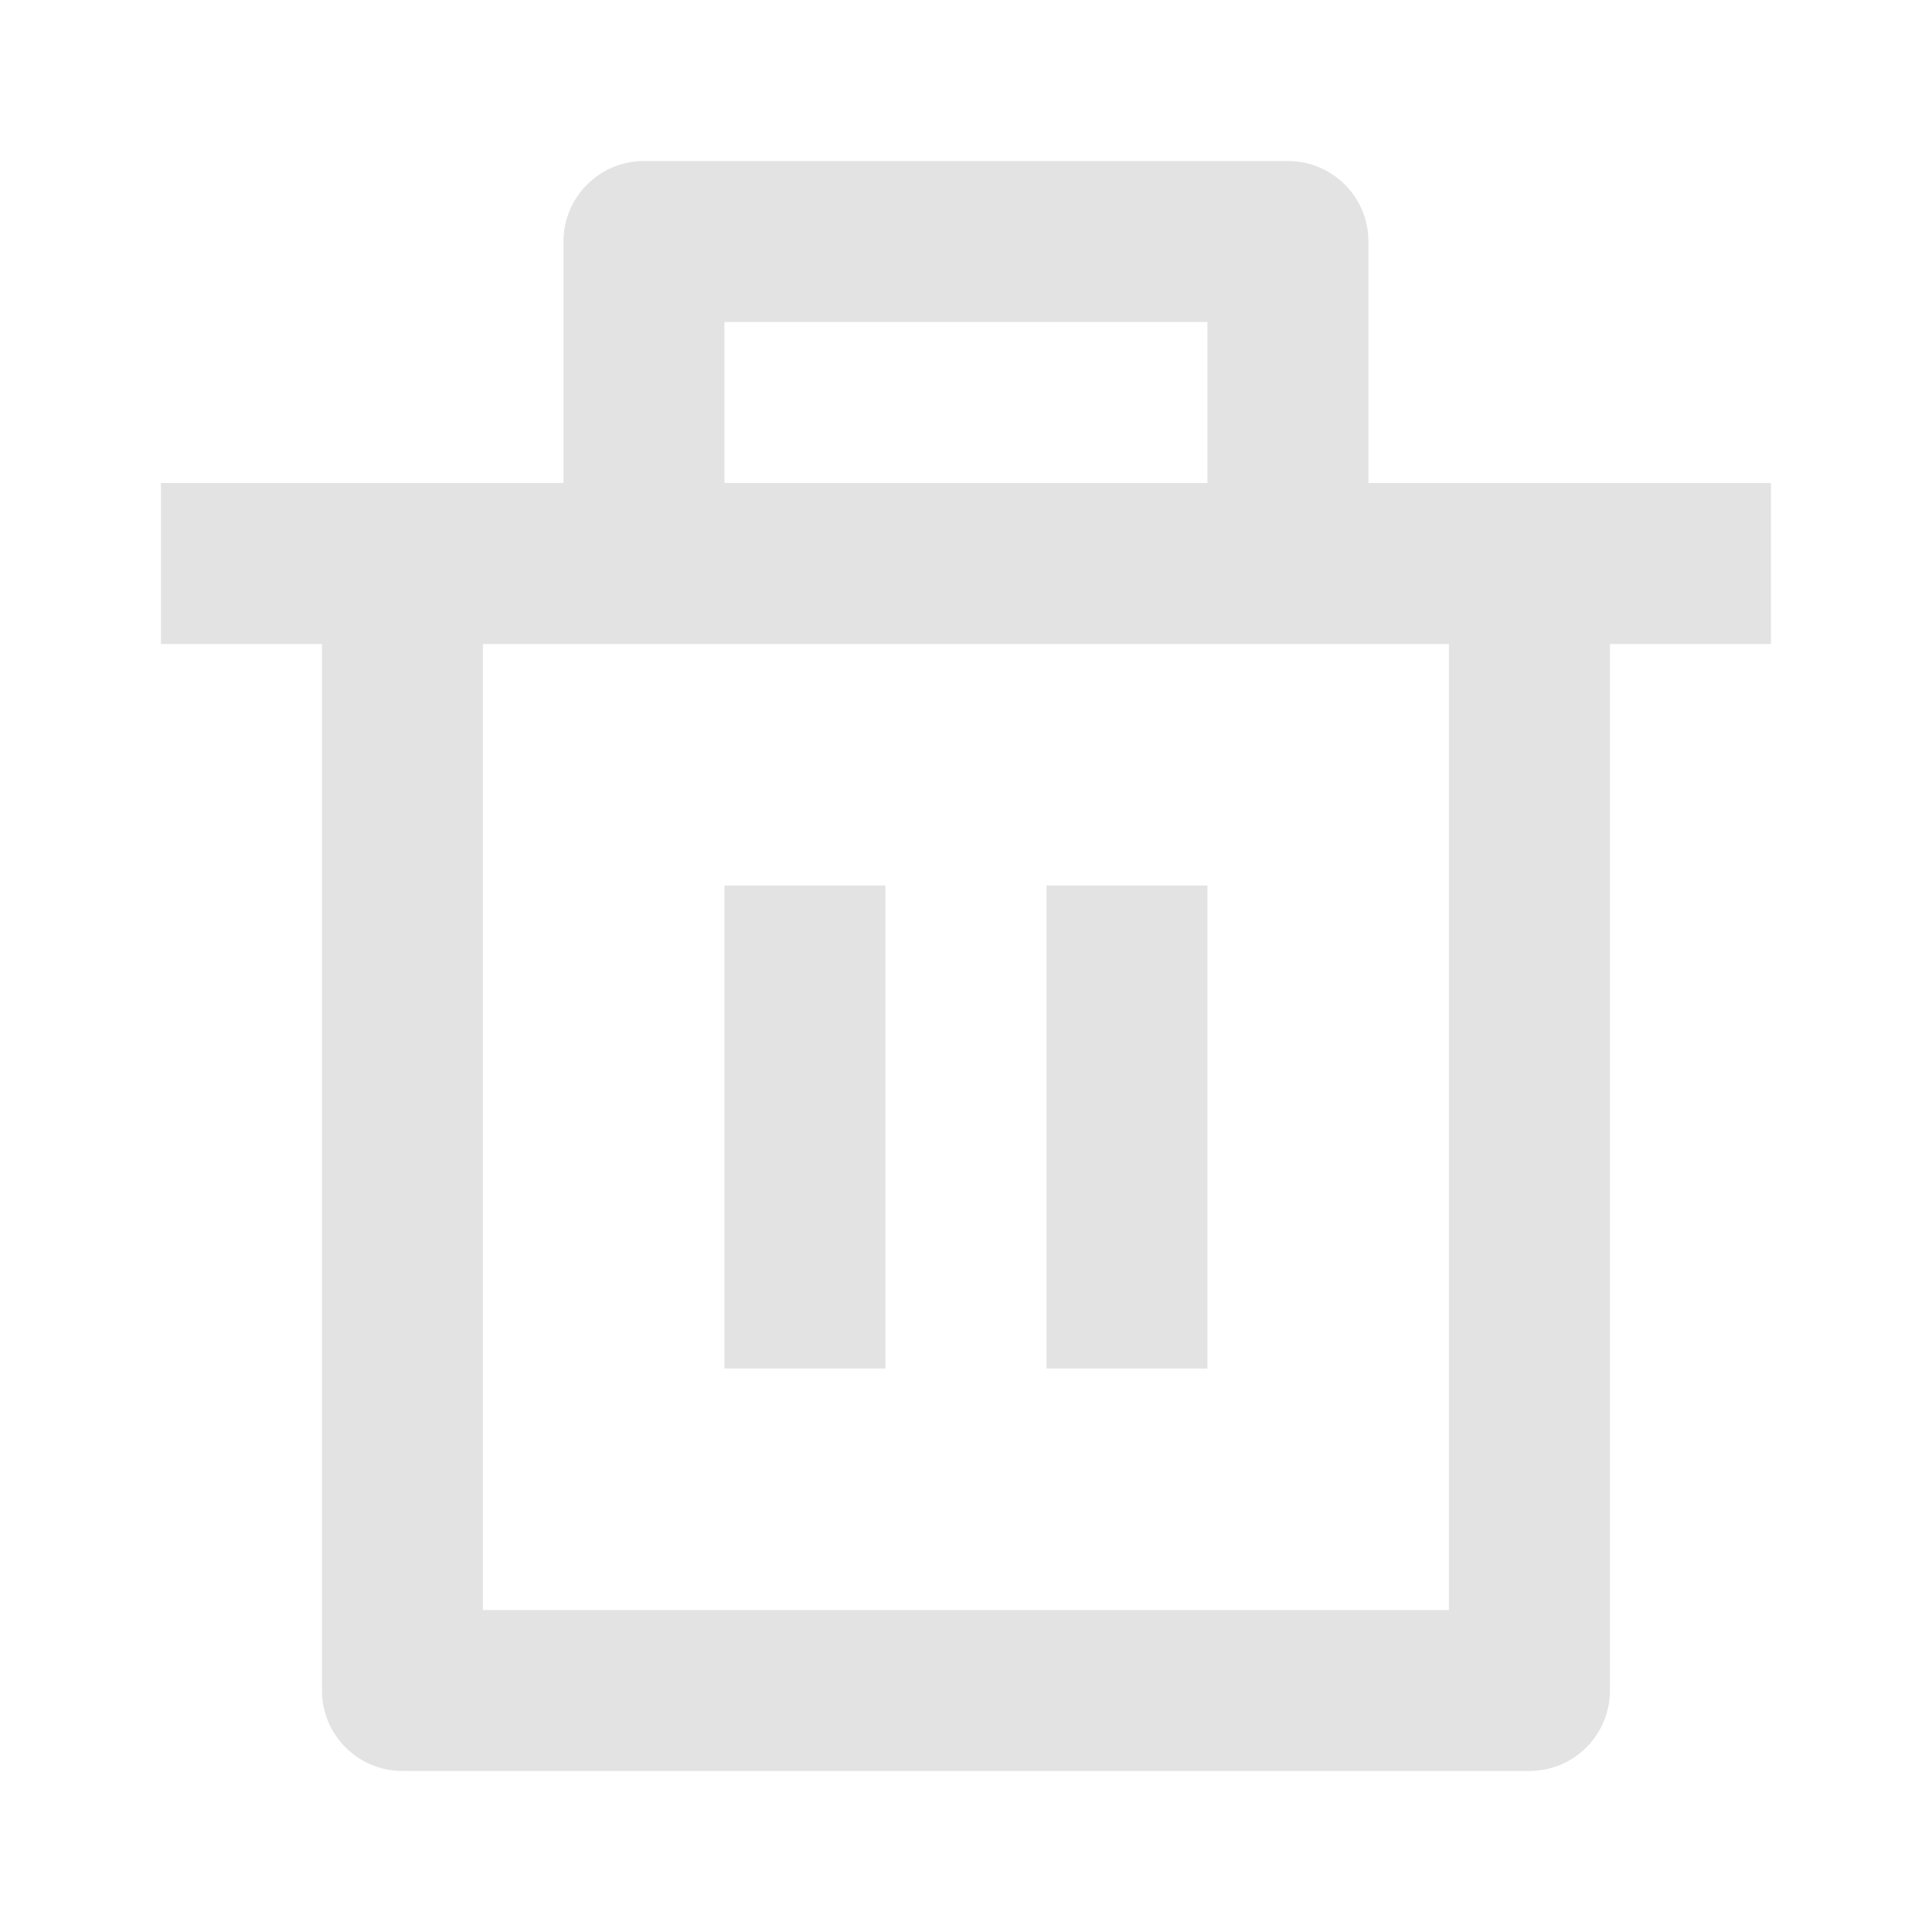 <svg width="20" height="20" viewBox="0 0 20 20" fill="none" xmlns="http://www.w3.org/2000/svg">
<path d="M14.166 5H18.333V6.667H16.666V17.5C16.666 17.96 16.293 18.333 15.833 18.333H4.166C3.706 18.333 3.333 17.96 3.333 17.5V6.667H1.666V5H5.833V2.5C5.833 2.04 6.206 1.667 6.666 1.667H13.333C13.793 1.667 14.166 2.04 14.166 2.5V5ZM14.999 6.667H4.999V16.667H14.999V6.667ZM7.499 9.167H9.166V14.167H7.499V9.167ZM10.833 9.167H12.499V14.167H10.833V9.167ZM7.499 3.333V5H12.499V3.333H7.499Z" fill="#E3E3E3"/>
</svg>
